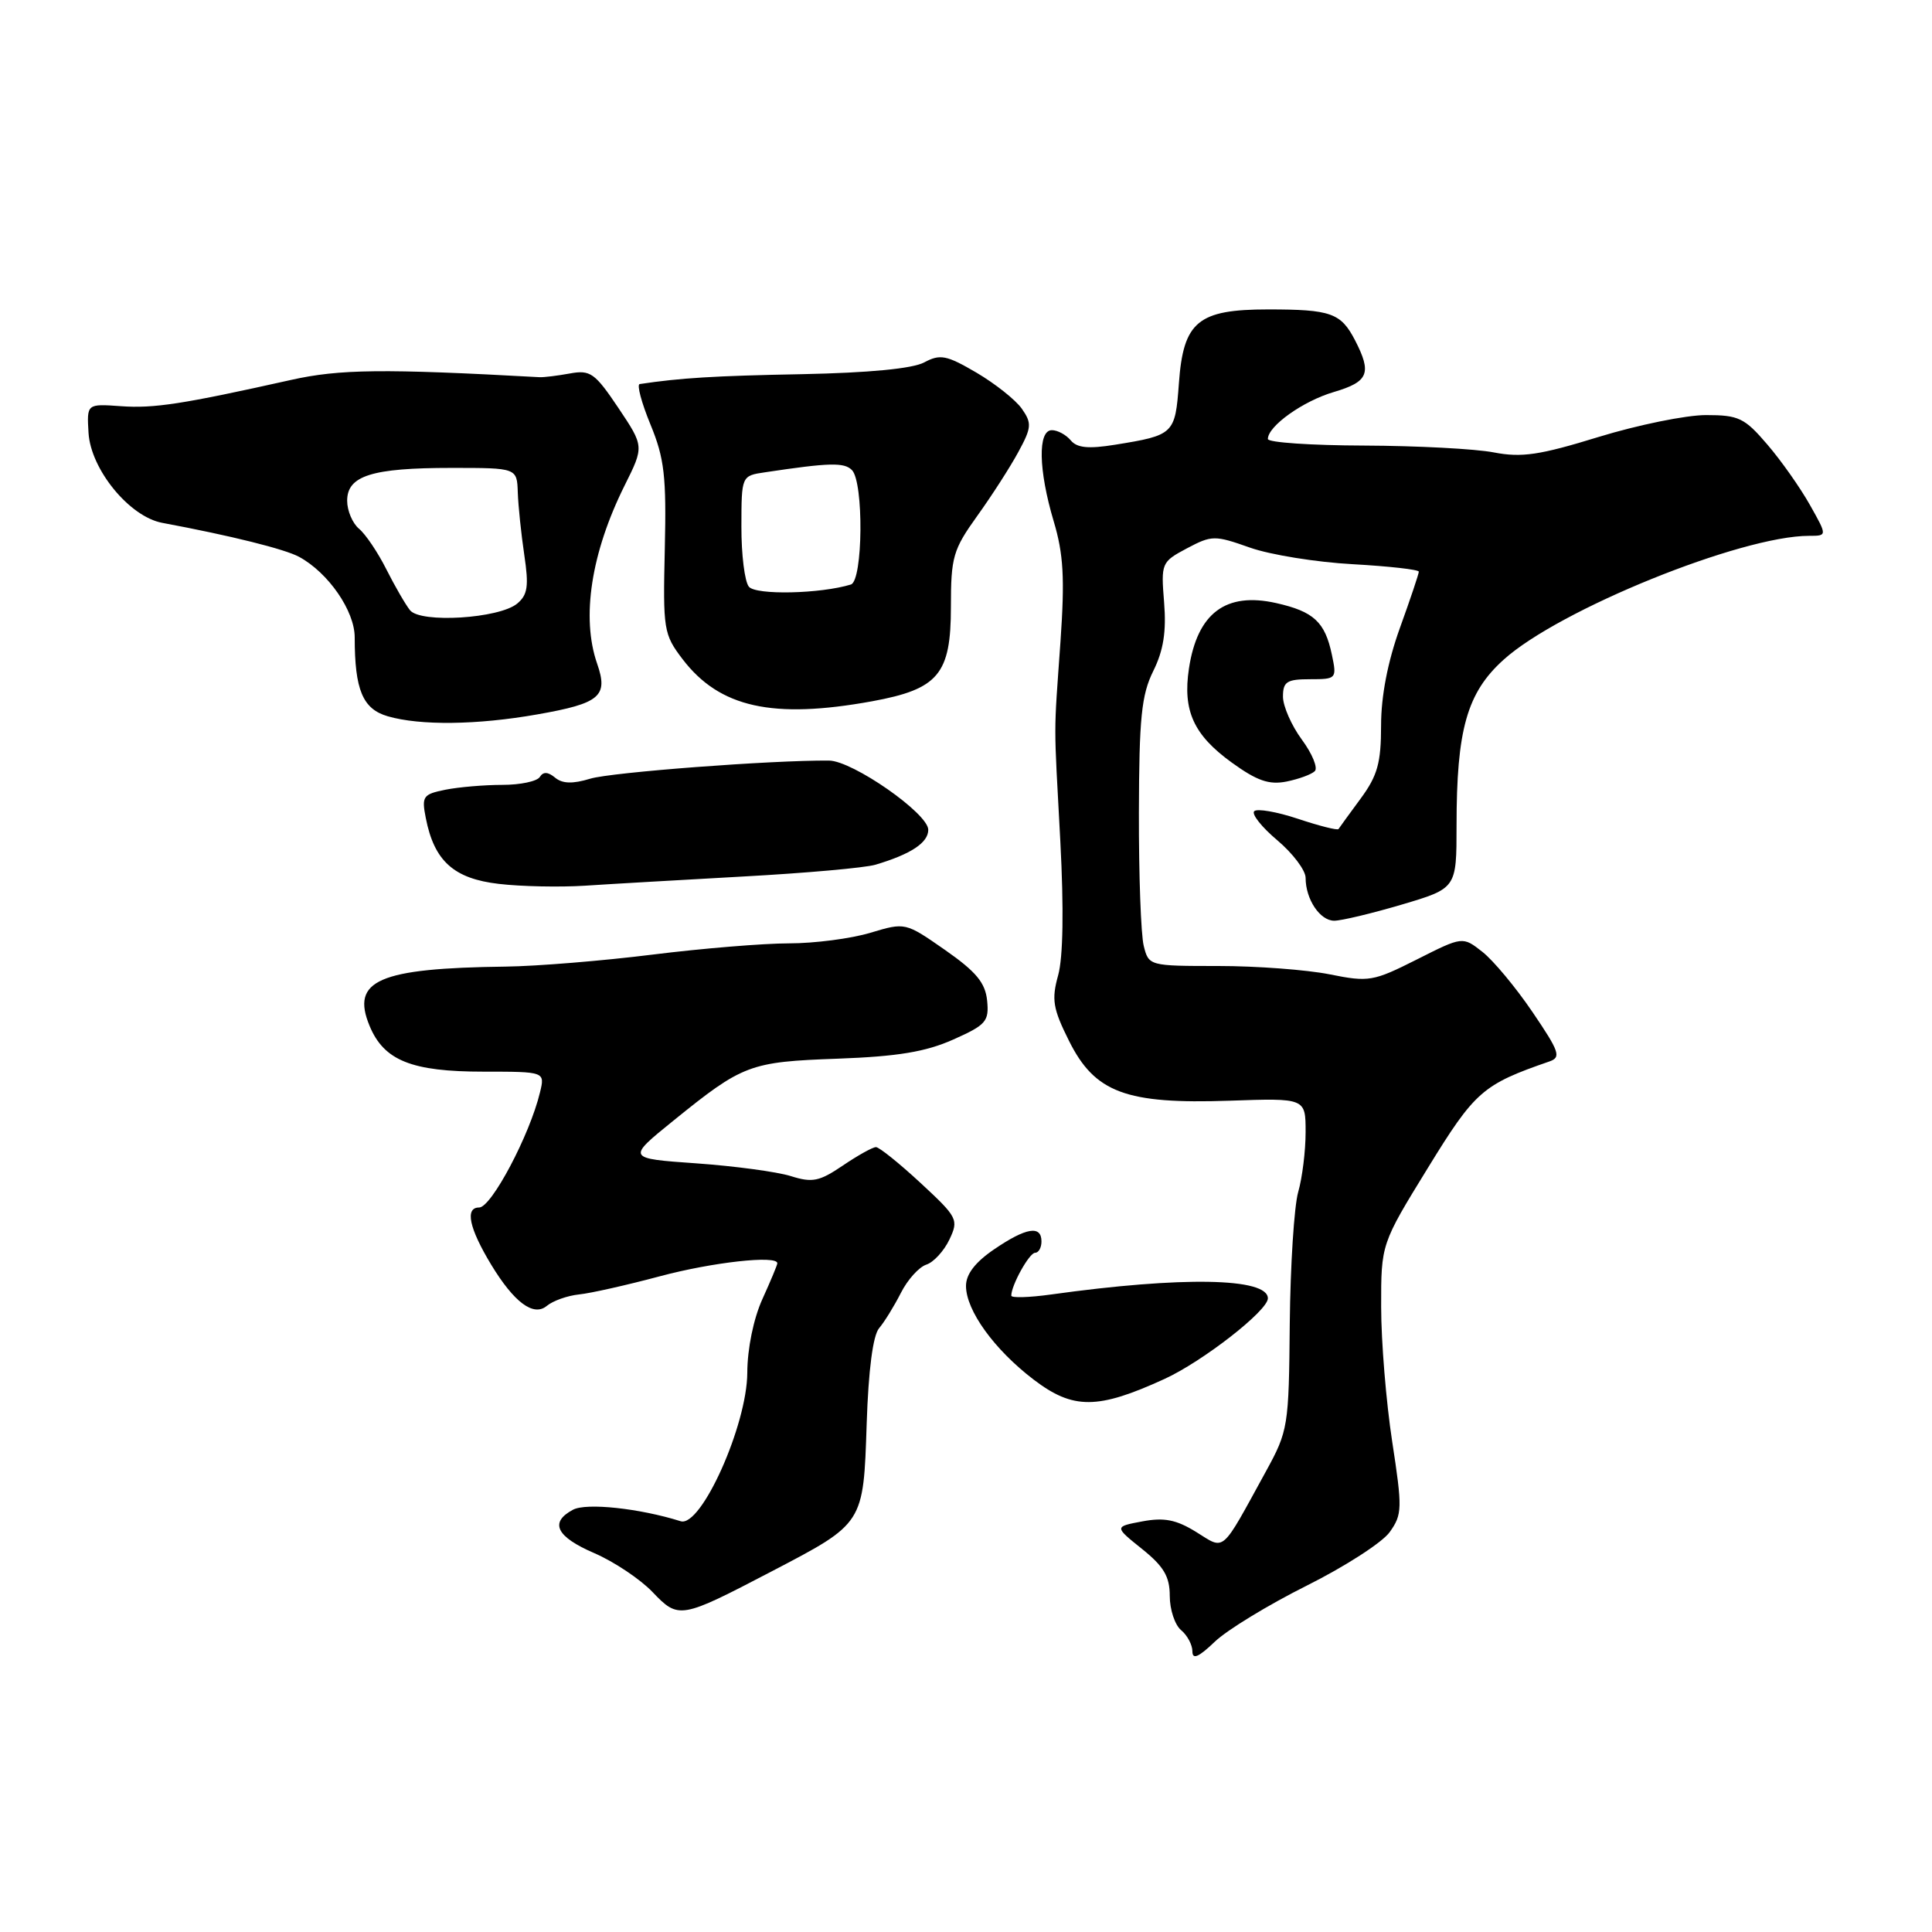 <?xml version="1.0" encoding="UTF-8" standalone="no"?>
<!DOCTYPE svg PUBLIC "-//W3C//DTD SVG 1.1//EN" "http://www.w3.org/Graphics/SVG/1.1/DTD/svg11.dtd" >
<svg xmlns="http://www.w3.org/2000/svg" xmlns:xlink="http://www.w3.org/1999/xlink" version="1.1" viewBox="0 0 256 256">
 <g >
 <path fill="currentColor"
d=" M 173.14 210.11 C 178.22 207.57 183.18 204.38 184.15 203.00 C 185.81 200.67 185.83 199.86 184.47 191.00 C 183.67 185.78 183.01 177.75 183.01 173.17 C 183.00 164.84 183.00 164.84 189.18 154.79 C 195.45 144.58 196.45 143.71 205.30 140.65 C 206.89 140.10 206.64 139.37 203.07 134.11 C 200.86 130.85 197.87 127.26 196.43 126.13 C 193.81 124.07 193.81 124.07 187.73 127.14 C 181.95 130.05 181.38 130.15 176.16 129.10 C 173.14 128.50 166.52 128.00 161.44 128.00 C 152.28 128.00 152.21 127.98 151.55 125.33 C 151.18 123.86 150.89 115.92 150.91 107.67 C 150.94 95.11 151.25 92.08 152.81 88.92 C 154.17 86.18 154.56 83.69 154.25 79.82 C 153.83 74.61 153.89 74.46 157.27 72.66 C 160.58 70.91 160.95 70.91 165.62 72.56 C 168.30 73.51 174.44 74.50 179.25 74.76 C 184.06 75.03 188.00 75.47 188.00 75.75 C 188.00 76.03 186.88 79.38 185.50 83.19 C 183.88 87.68 183.00 92.23 183.00 96.13 C 183.00 101.08 182.53 102.78 180.29 105.82 C 178.80 107.84 177.48 109.66 177.36 109.85 C 177.23 110.05 174.82 109.44 172.00 108.50 C 169.18 107.56 166.56 107.11 166.19 107.49 C 165.81 107.87 167.19 109.61 169.25 111.34 C 171.31 113.08 173.00 115.32 173.00 116.32 C 173.00 119.15 174.90 122.00 176.79 122.00 C 177.73 122.00 181.76 121.04 185.75 119.86 C 193.00 117.71 193.00 117.71 193.00 109.40 C 193.00 96.67 194.38 91.79 199.23 87.42 C 206.56 80.78 230.70 71.00 239.72 71.00 C 242.13 71.00 242.13 71.00 239.82 66.90 C 238.55 64.64 236.02 61.04 234.18 58.90 C 231.16 55.37 230.39 55.00 226.05 55.00 C 223.41 55.00 217.00 56.31 211.82 57.90 C 204.02 60.30 201.63 60.66 197.95 59.95 C 195.50 59.47 187.76 59.07 180.75 59.04 C 173.74 59.02 168.00 58.63 168.00 58.17 C 168.00 56.46 172.66 53.14 176.75 51.94 C 181.35 50.58 181.80 49.45 179.54 45.07 C 177.67 41.47 176.35 41.00 168.03 41.00 C 158.73 41.00 156.80 42.60 156.21 50.79 C 155.72 57.52 155.56 57.67 147.75 58.93 C 144.22 59.50 142.71 59.35 141.88 58.35 C 141.26 57.61 140.14 57.00 139.38 57.00 C 137.49 57.00 137.60 62.29 139.62 69.07 C 140.92 73.41 141.10 76.61 140.52 85.00 C 139.61 97.95 139.62 95.00 140.50 111.50 C 140.97 120.43 140.87 126.85 140.21 129.23 C 139.32 132.44 139.51 133.64 141.65 137.92 C 145.07 144.78 149.19 146.32 162.90 145.85 C 173.00 145.50 173.00 145.50 173.00 150.01 C 173.00 152.49 172.56 156.06 172.02 157.94 C 171.48 159.83 170.98 167.68 170.90 175.40 C 170.78 189.03 170.69 189.59 167.74 194.97 C 161.69 206.00 162.38 205.40 158.49 202.99 C 155.85 201.36 154.26 201.05 151.37 201.59 C 147.64 202.29 147.64 202.29 151.32 205.24 C 154.21 207.56 155.00 208.90 155.00 211.47 C 155.00 213.28 155.68 215.32 156.50 216.00 C 157.32 216.68 158.00 217.95 158.00 218.81 C 158.00 219.94 158.81 219.60 160.95 217.55 C 162.57 215.99 168.06 212.65 173.14 210.11 Z  M 102.26 208.21 C 114.50 201.82 114.40 201.96 114.84 188.66 C 115.07 181.54 115.67 176.96 116.48 176.00 C 117.18 175.18 118.48 173.07 119.37 171.32 C 120.25 169.57 121.77 167.89 122.74 167.57 C 123.71 167.26 125.08 165.76 125.80 164.25 C 127.05 161.61 126.90 161.31 121.98 156.75 C 119.16 154.14 116.50 152.00 116.07 152.00 C 115.63 152.00 113.66 153.10 111.68 154.44 C 108.57 156.55 107.64 156.74 104.79 155.84 C 102.98 155.27 97.35 154.51 92.27 154.15 C 83.04 153.50 83.04 153.50 89.22 148.50 C 98.44 141.04 99.33 140.70 111.00 140.28 C 118.95 139.99 122.66 139.37 126.30 137.75 C 130.66 135.81 131.07 135.34 130.80 132.59 C 130.56 130.22 129.35 128.76 125.23 125.88 C 119.96 122.21 119.96 122.21 115.32 123.60 C 112.77 124.37 107.92 125.00 104.55 125.00 C 101.18 125.00 93.04 125.67 86.46 126.49 C 79.88 127.31 71.12 128.03 67.00 128.08 C 50.16 128.29 46.47 129.90 48.97 135.93 C 50.87 140.53 54.54 142.00 64.06 142.00 C 72.22 142.00 72.22 142.00 71.55 144.75 C 70.20 150.39 65.11 160.00 63.49 160.00 C 61.58 160.00 62.15 162.72 65.08 167.57 C 68.12 172.58 70.69 174.50 72.45 173.04 C 73.27 172.36 75.19 171.68 76.72 171.52 C 78.25 171.37 83.06 170.28 87.41 169.12 C 94.39 167.25 103.00 166.29 103.00 167.39 C 103.00 167.61 102.11 169.74 101.02 172.14 C 99.85 174.72 99.03 178.70 99.02 181.90 C 98.99 188.85 92.90 202.42 90.19 201.57 C 84.75 199.86 77.68 199.10 75.92 200.05 C 72.77 201.73 73.71 203.63 78.75 205.80 C 81.36 206.93 84.82 209.24 86.44 210.93 C 89.93 214.58 90.13 214.54 102.26 208.21 Z  M 154.30 182.72 C 159.37 180.40 168.00 173.67 168.00 172.04 C 168.00 169.31 156.68 169.10 139.25 171.53 C 136.36 171.93 134.00 172.00 134.00 171.68 C 134.00 170.30 136.39 166.00 137.16 166.00 C 137.62 166.00 138.00 165.32 138.00 164.50 C 138.00 162.32 135.97 162.65 131.73 165.54 C 129.23 167.24 128.00 168.83 128.00 170.39 C 128.00 173.64 131.74 178.82 136.97 182.81 C 142.20 186.79 145.44 186.78 154.30 182.72 Z  M 98.50 116.14 C 106.75 115.69 114.62 114.99 116.00 114.58 C 120.71 113.18 123.00 111.66 123.00 109.95 C 123.00 107.79 112.98 100.81 109.85 100.78 C 102.27 100.72 81.00 102.33 78.21 103.18 C 75.88 103.89 74.52 103.85 73.55 103.04 C 72.61 102.26 71.98 102.23 71.53 102.95 C 71.17 103.53 68.94 104.00 66.57 104.00 C 64.19 104.00 60.80 104.29 59.03 104.64 C 56.05 105.24 55.85 105.52 56.42 108.39 C 57.53 114.09 60.13 116.43 66.10 117.12 C 69.07 117.47 74.20 117.57 77.50 117.36 C 80.80 117.14 90.25 116.60 98.50 116.14 Z  M 174.22 102.18 C 174.65 101.75 173.88 99.87 172.50 98.00 C 171.13 96.14 170.00 93.57 170.00 92.31 C 170.00 90.33 170.51 90.00 173.58 90.00 C 177.09 90.00 177.15 89.94 176.48 86.75 C 175.57 82.41 174.08 81.03 169.10 79.91 C 162.42 78.41 158.65 81.24 157.54 88.59 C 156.70 94.18 158.16 97.38 163.21 101.04 C 166.56 103.46 168.15 104.02 170.47 103.56 C 172.10 103.23 173.79 102.61 174.22 102.18 Z  M 71.21 94.66 C 79.52 93.20 80.63 92.26 79.12 87.93 C 77.00 81.83 78.33 73.23 82.77 64.32 C 85.35 59.15 85.35 59.15 81.93 54.04 C 78.82 49.41 78.22 48.99 75.50 49.49 C 73.85 49.79 72.05 50.01 71.50 49.98 C 50.80 48.84 44.99 48.90 38.53 50.35 C 24.19 53.55 20.39 54.14 16.00 53.82 C 11.50 53.50 11.50 53.50 11.73 57.36 C 12.03 62.21 17.15 68.47 21.50 69.28 C 30.61 70.98 37.75 72.76 39.64 73.79 C 43.51 75.89 47.00 80.95 47.00 84.45 C 47.00 91.41 48.06 93.95 51.38 94.91 C 55.68 96.16 63.23 96.07 71.21 94.66 Z  M 115.57 92.92 C 124.35 91.31 126.00 89.34 126.00 80.43 C 126.00 73.79 126.28 72.84 129.49 68.36 C 131.41 65.69 133.86 61.88 134.93 59.90 C 136.70 56.65 136.74 56.08 135.40 54.16 C 134.58 52.99 131.87 50.84 129.39 49.38 C 125.41 47.05 124.58 46.89 122.46 48.02 C 120.92 48.85 115.12 49.40 106.28 49.58 C 94.63 49.80 90.14 50.08 84.76 50.89 C 84.36 50.95 85.00 53.36 86.19 56.25 C 88.04 60.74 88.31 63.12 88.09 72.70 C 87.84 83.45 87.93 84.04 90.45 87.35 C 95.35 93.76 102.38 95.32 115.57 92.92 Z  M 54.33 80.86 C 53.73 80.11 52.32 77.67 51.19 75.43 C 50.07 73.20 48.44 70.78 47.57 70.06 C 46.71 69.34 46.00 67.67 46.00 66.35 C 46.00 63.03 49.28 62.00 59.82 62.00 C 68.50 62.00 68.50 62.00 68.61 65.25 C 68.67 67.04 69.06 70.76 69.47 73.53 C 70.09 77.67 69.92 78.82 68.53 79.98 C 66.14 81.96 55.74 82.61 54.33 80.86 Z  M 99.23 77.74 C 98.67 77.06 98.23 73.47 98.24 69.77 C 98.25 63.04 98.25 63.04 101.38 62.58 C 109.89 61.30 111.85 61.25 112.88 62.28 C 114.47 63.87 114.35 76.95 112.75 77.45 C 108.71 78.69 100.15 78.88 99.23 77.74 Z "/>
</g>
</svg>